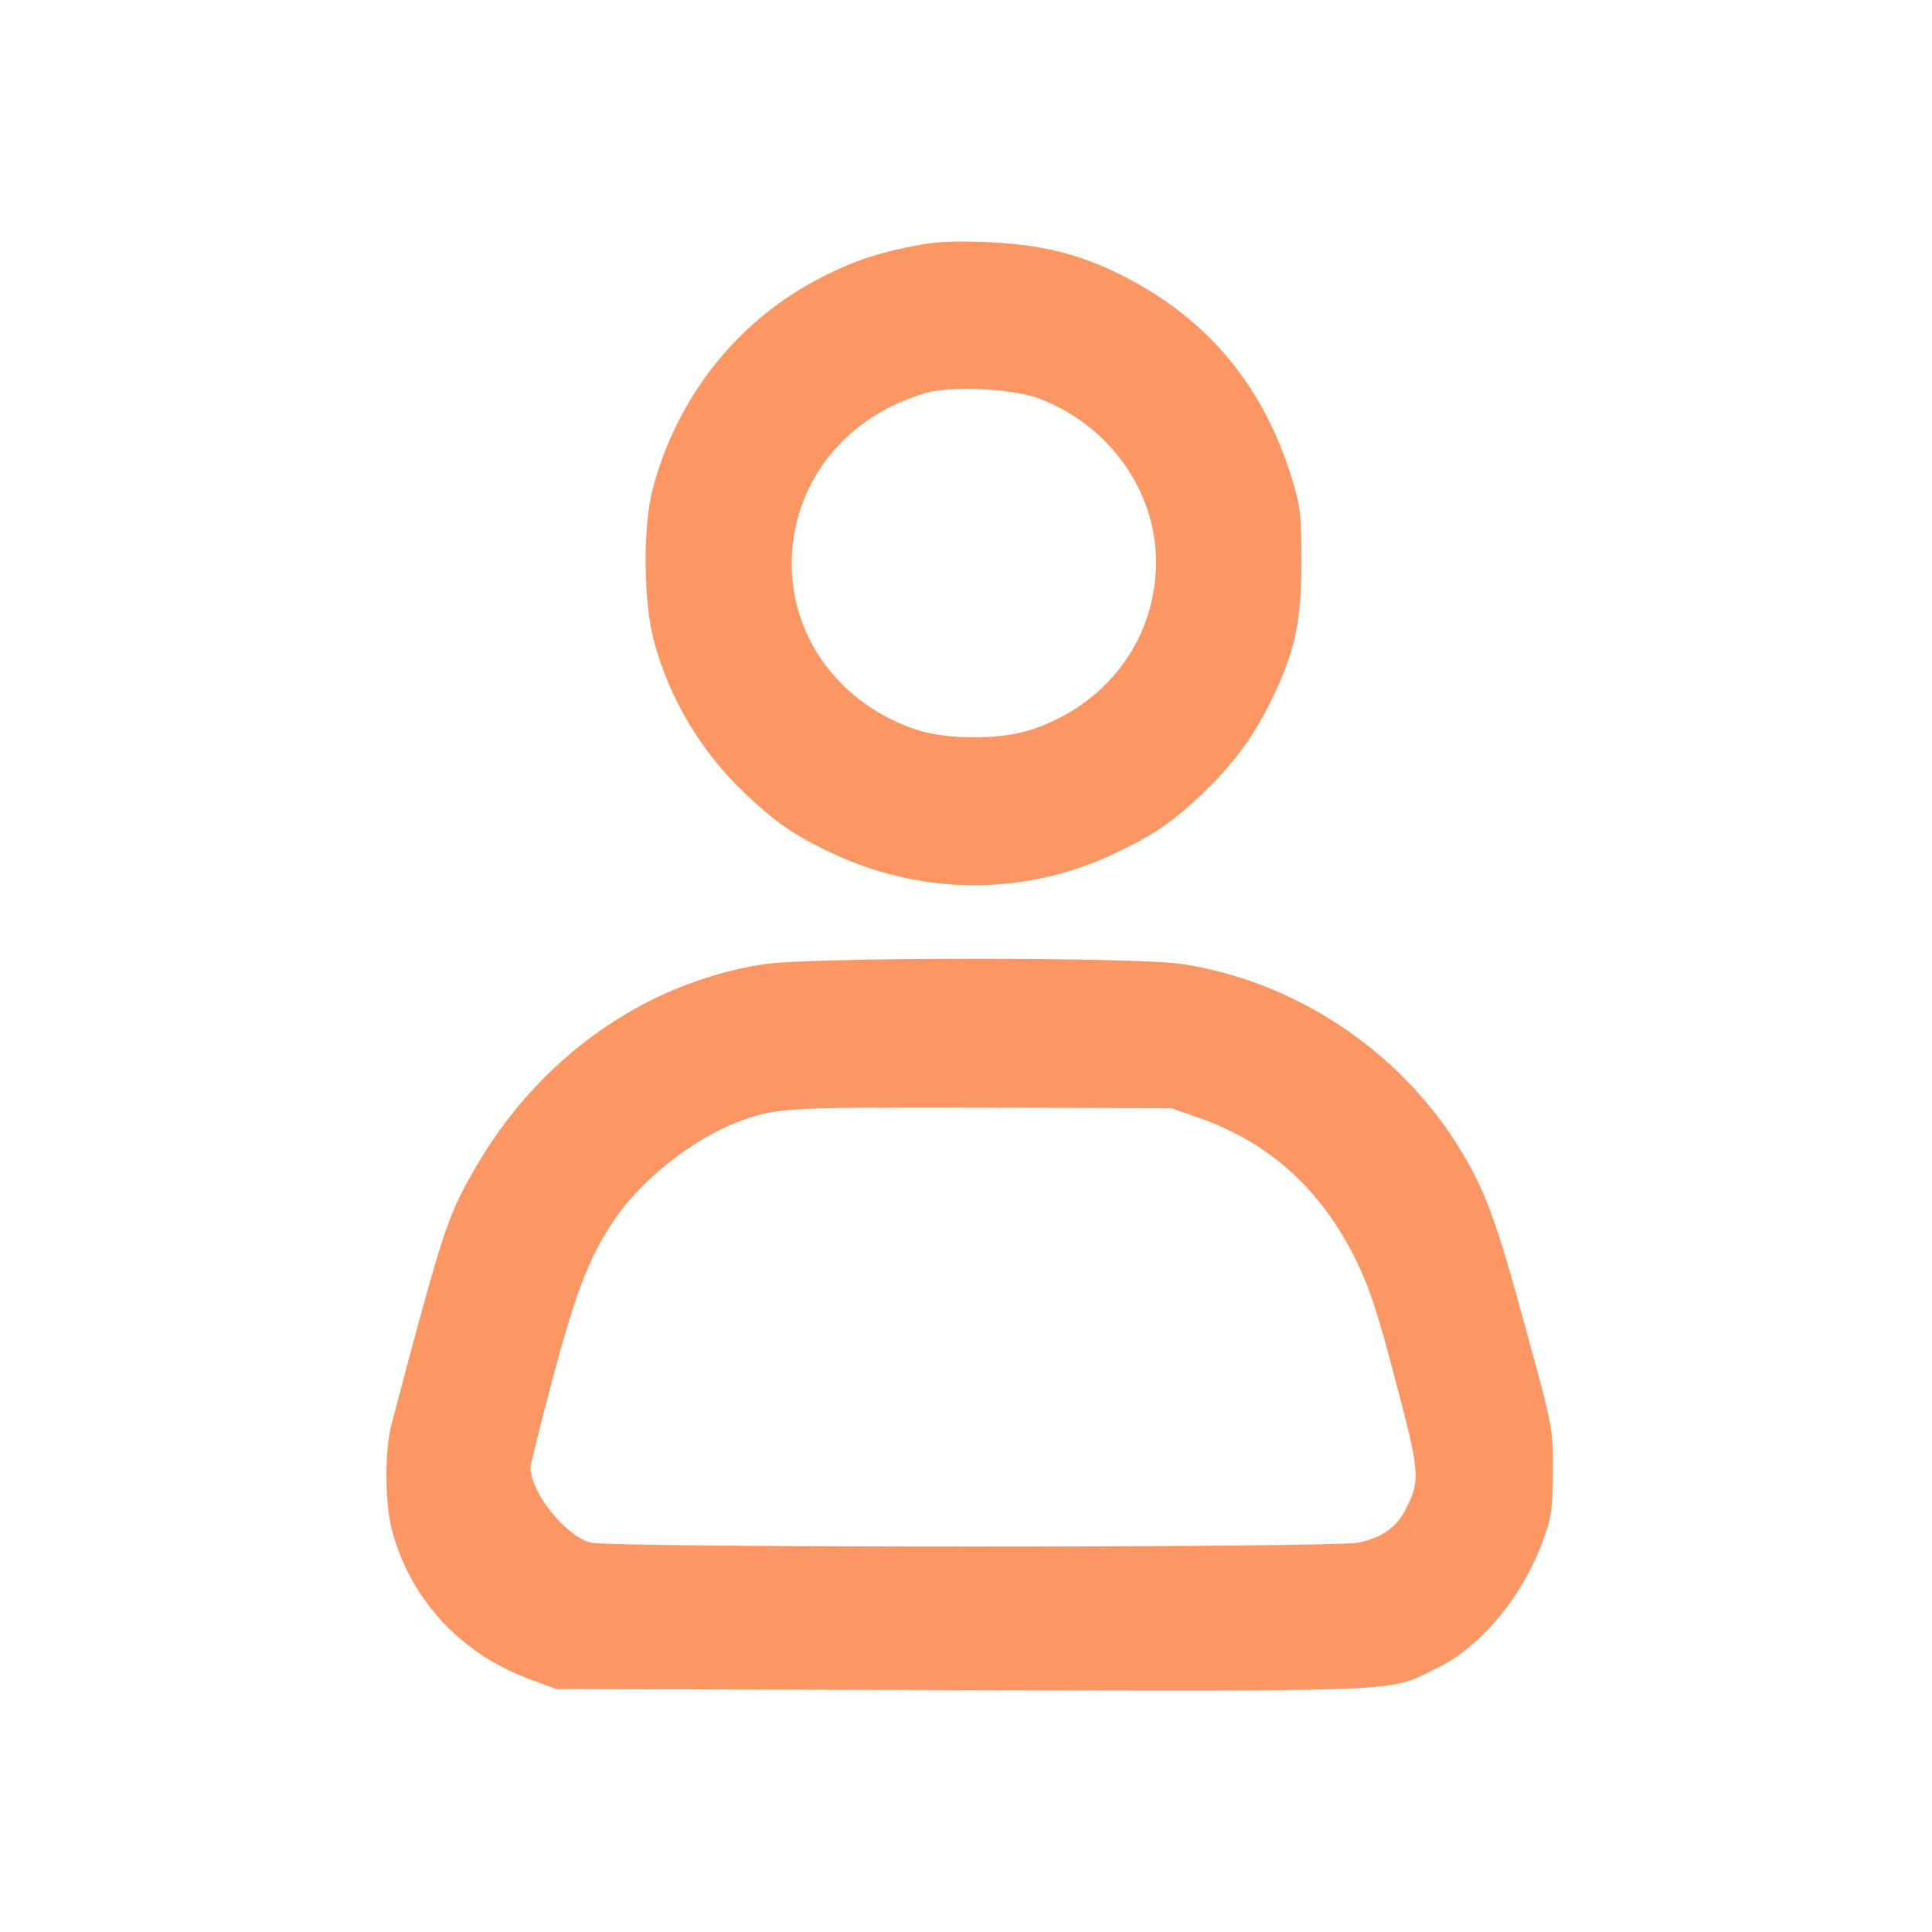 <svg width="20" height="20" viewBox="0 0 20 20" fill="none" xmlns="http://www.w3.org/2000/svg">
<path d="M9.387 2.561C9.025 2.639 8.84 2.703 8.534 2.856C7.648 3.297 7 4.108 6.751 5.087C6.655 5.471 6.662 6.239 6.769 6.634C6.929 7.228 7.246 7.765 7.701 8.203C8.004 8.491 8.185 8.623 8.534 8.794C9.487 9.27 10.576 9.288 11.529 8.84C11.942 8.644 12.134 8.516 12.461 8.203C12.781 7.894 12.988 7.609 13.176 7.218C13.411 6.723 13.472 6.435 13.472 5.816C13.472 5.336 13.465 5.25 13.376 4.962C13.073 3.962 12.454 3.244 11.522 2.806C11.102 2.607 10.718 2.525 10.17 2.504C9.8 2.493 9.644 2.504 9.387 2.561ZM10.739 4.119C11.469 4.386 11.967 5.072 11.967 5.816C11.967 6.606 11.472 7.282 10.693 7.548C10.355 7.662 9.807 7.662 9.469 7.548C8.697 7.282 8.196 6.609 8.196 5.837C8.196 5.008 8.744 4.311 9.583 4.069C9.836 3.994 10.476 4.023 10.739 4.119Z" fill="#FC9763"/>
<path d="M7.904 9.982C6.666 10.174 5.563 10.957 4.901 12.124C4.631 12.597 4.581 12.743 4.048 14.763C3.984 15.016 3.984 15.546 4.051 15.813C4.236 16.546 4.763 17.122 5.499 17.389L5.759 17.485L9.971 17.496C14.642 17.506 14.365 17.517 14.877 17.268C15.336 17.044 15.767 16.521 15.98 15.93C16.062 15.703 16.073 15.617 16.076 15.226C16.076 14.781 16.076 14.781 15.799 13.771C15.489 12.625 15.368 12.302 15.094 11.864C14.468 10.861 13.394 10.153 12.227 9.978C11.746 9.907 8.37 9.907 7.904 9.982ZM12.412 11.572C13.141 11.828 13.675 12.312 14.034 13.038C14.173 13.319 14.258 13.575 14.443 14.28C14.699 15.244 14.706 15.322 14.553 15.621C14.461 15.809 14.304 15.92 14.062 15.969C13.817 16.023 6.314 16.023 6.115 15.969C5.855 15.902 5.492 15.45 5.492 15.19C5.492 15.162 5.595 14.746 5.723 14.265C5.972 13.333 6.115 12.97 6.399 12.572C6.68 12.181 7.189 11.786 7.637 11.615C8.029 11.465 8.132 11.462 10.17 11.465L12.127 11.473L12.412 11.572Z" fill="#FC9763"/>
</svg>

